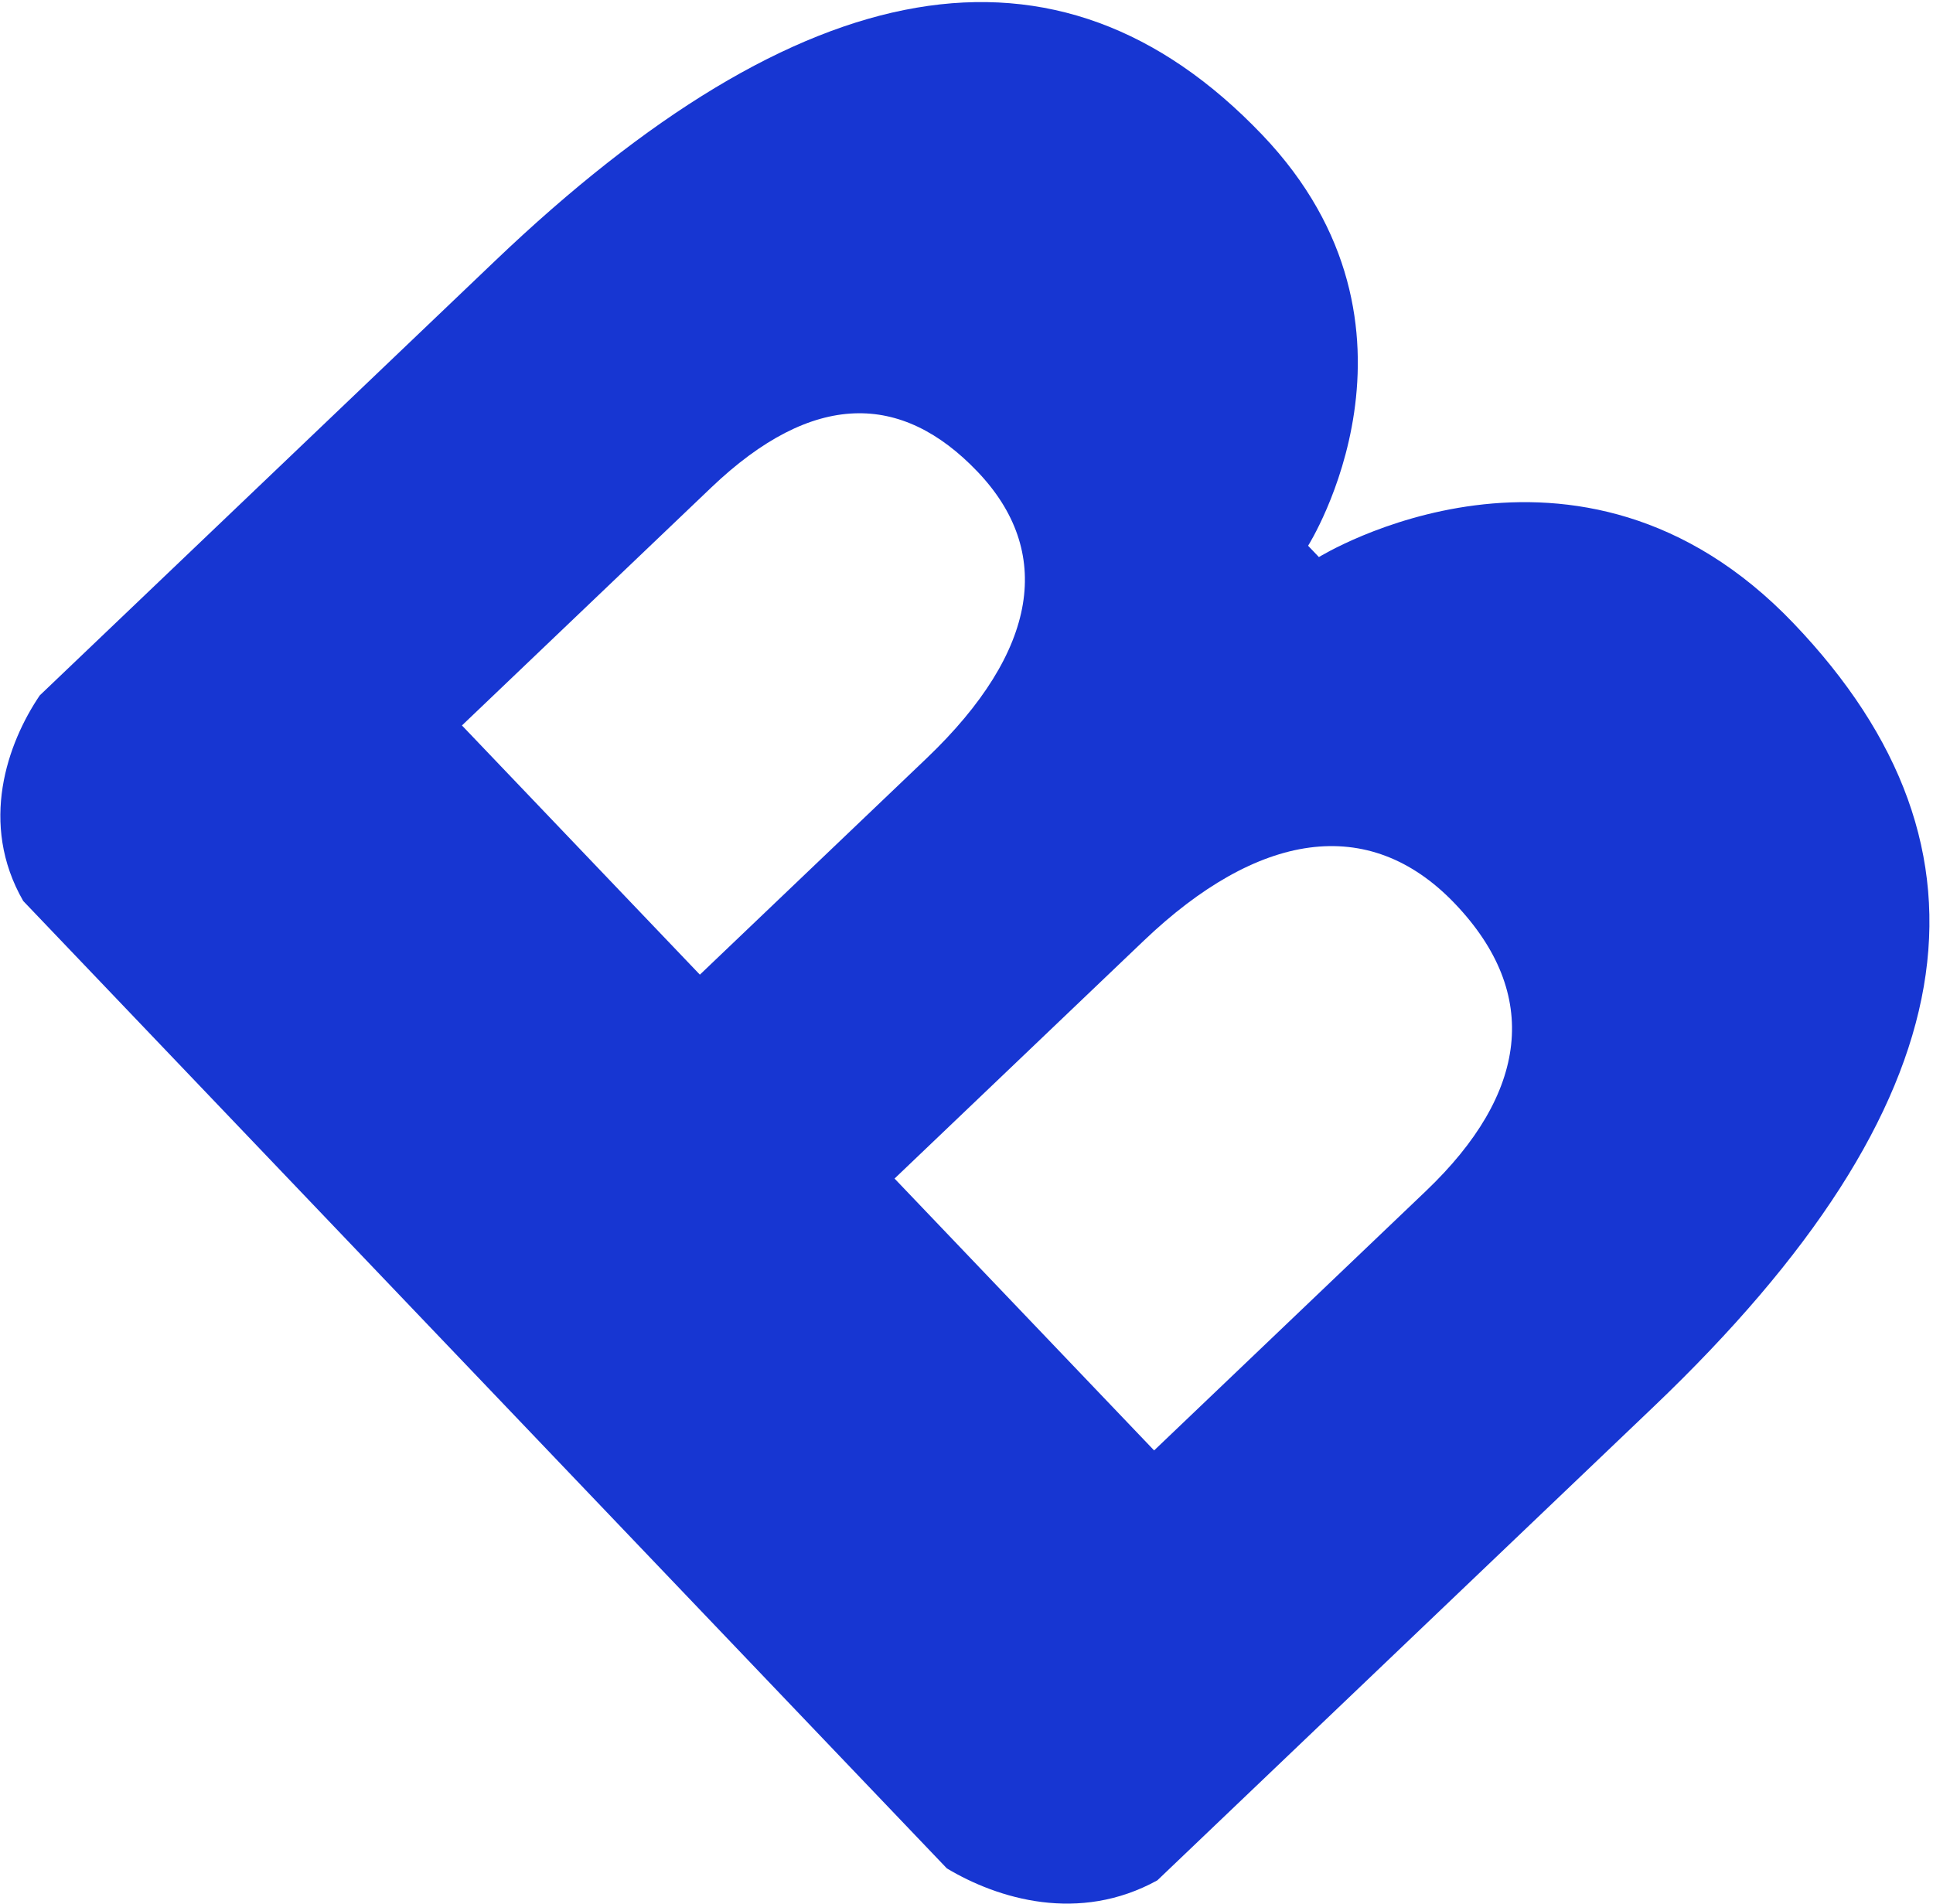 <svg width="135" height="133" viewBox="0 0 135 133" fill="none" xmlns="http://www.w3.org/2000/svg">
<path fill-rule="evenodd" clip-rule="evenodd" d="M80.829 131.349C75.362 134.365 69.694 132.651 66.129 130.515L66 130.38L1.622 62.937C-1.489 57.526 0.519 51.914 2.775 48.578L34.564 18.233C55.929 -2.16 73.805 -5.613 88.156 9.421C100.996 22.873 91.357 38.123 91.357 38.123L92.112 38.914C92.112 38.914 110.168 27.728 125.274 43.554C140.381 59.38 137.647 77.112 115.492 98.261L81.844 130.38L80.829 131.349ZM79.883 65.71L62.475 82.327L80.603 101.318L99.594 83.19C106.715 76.392 107.65 69.451 101.608 63.12C95.565 56.79 87.796 58.157 79.883 65.71ZM48.879 68.084L64.705 52.978C72.618 45.425 73.553 38.483 68.266 32.944C62.978 27.405 56.792 27.261 49.67 34.059L32.262 50.676L48.879 68.084Z" fill="#1736D2"/>
</svg>
